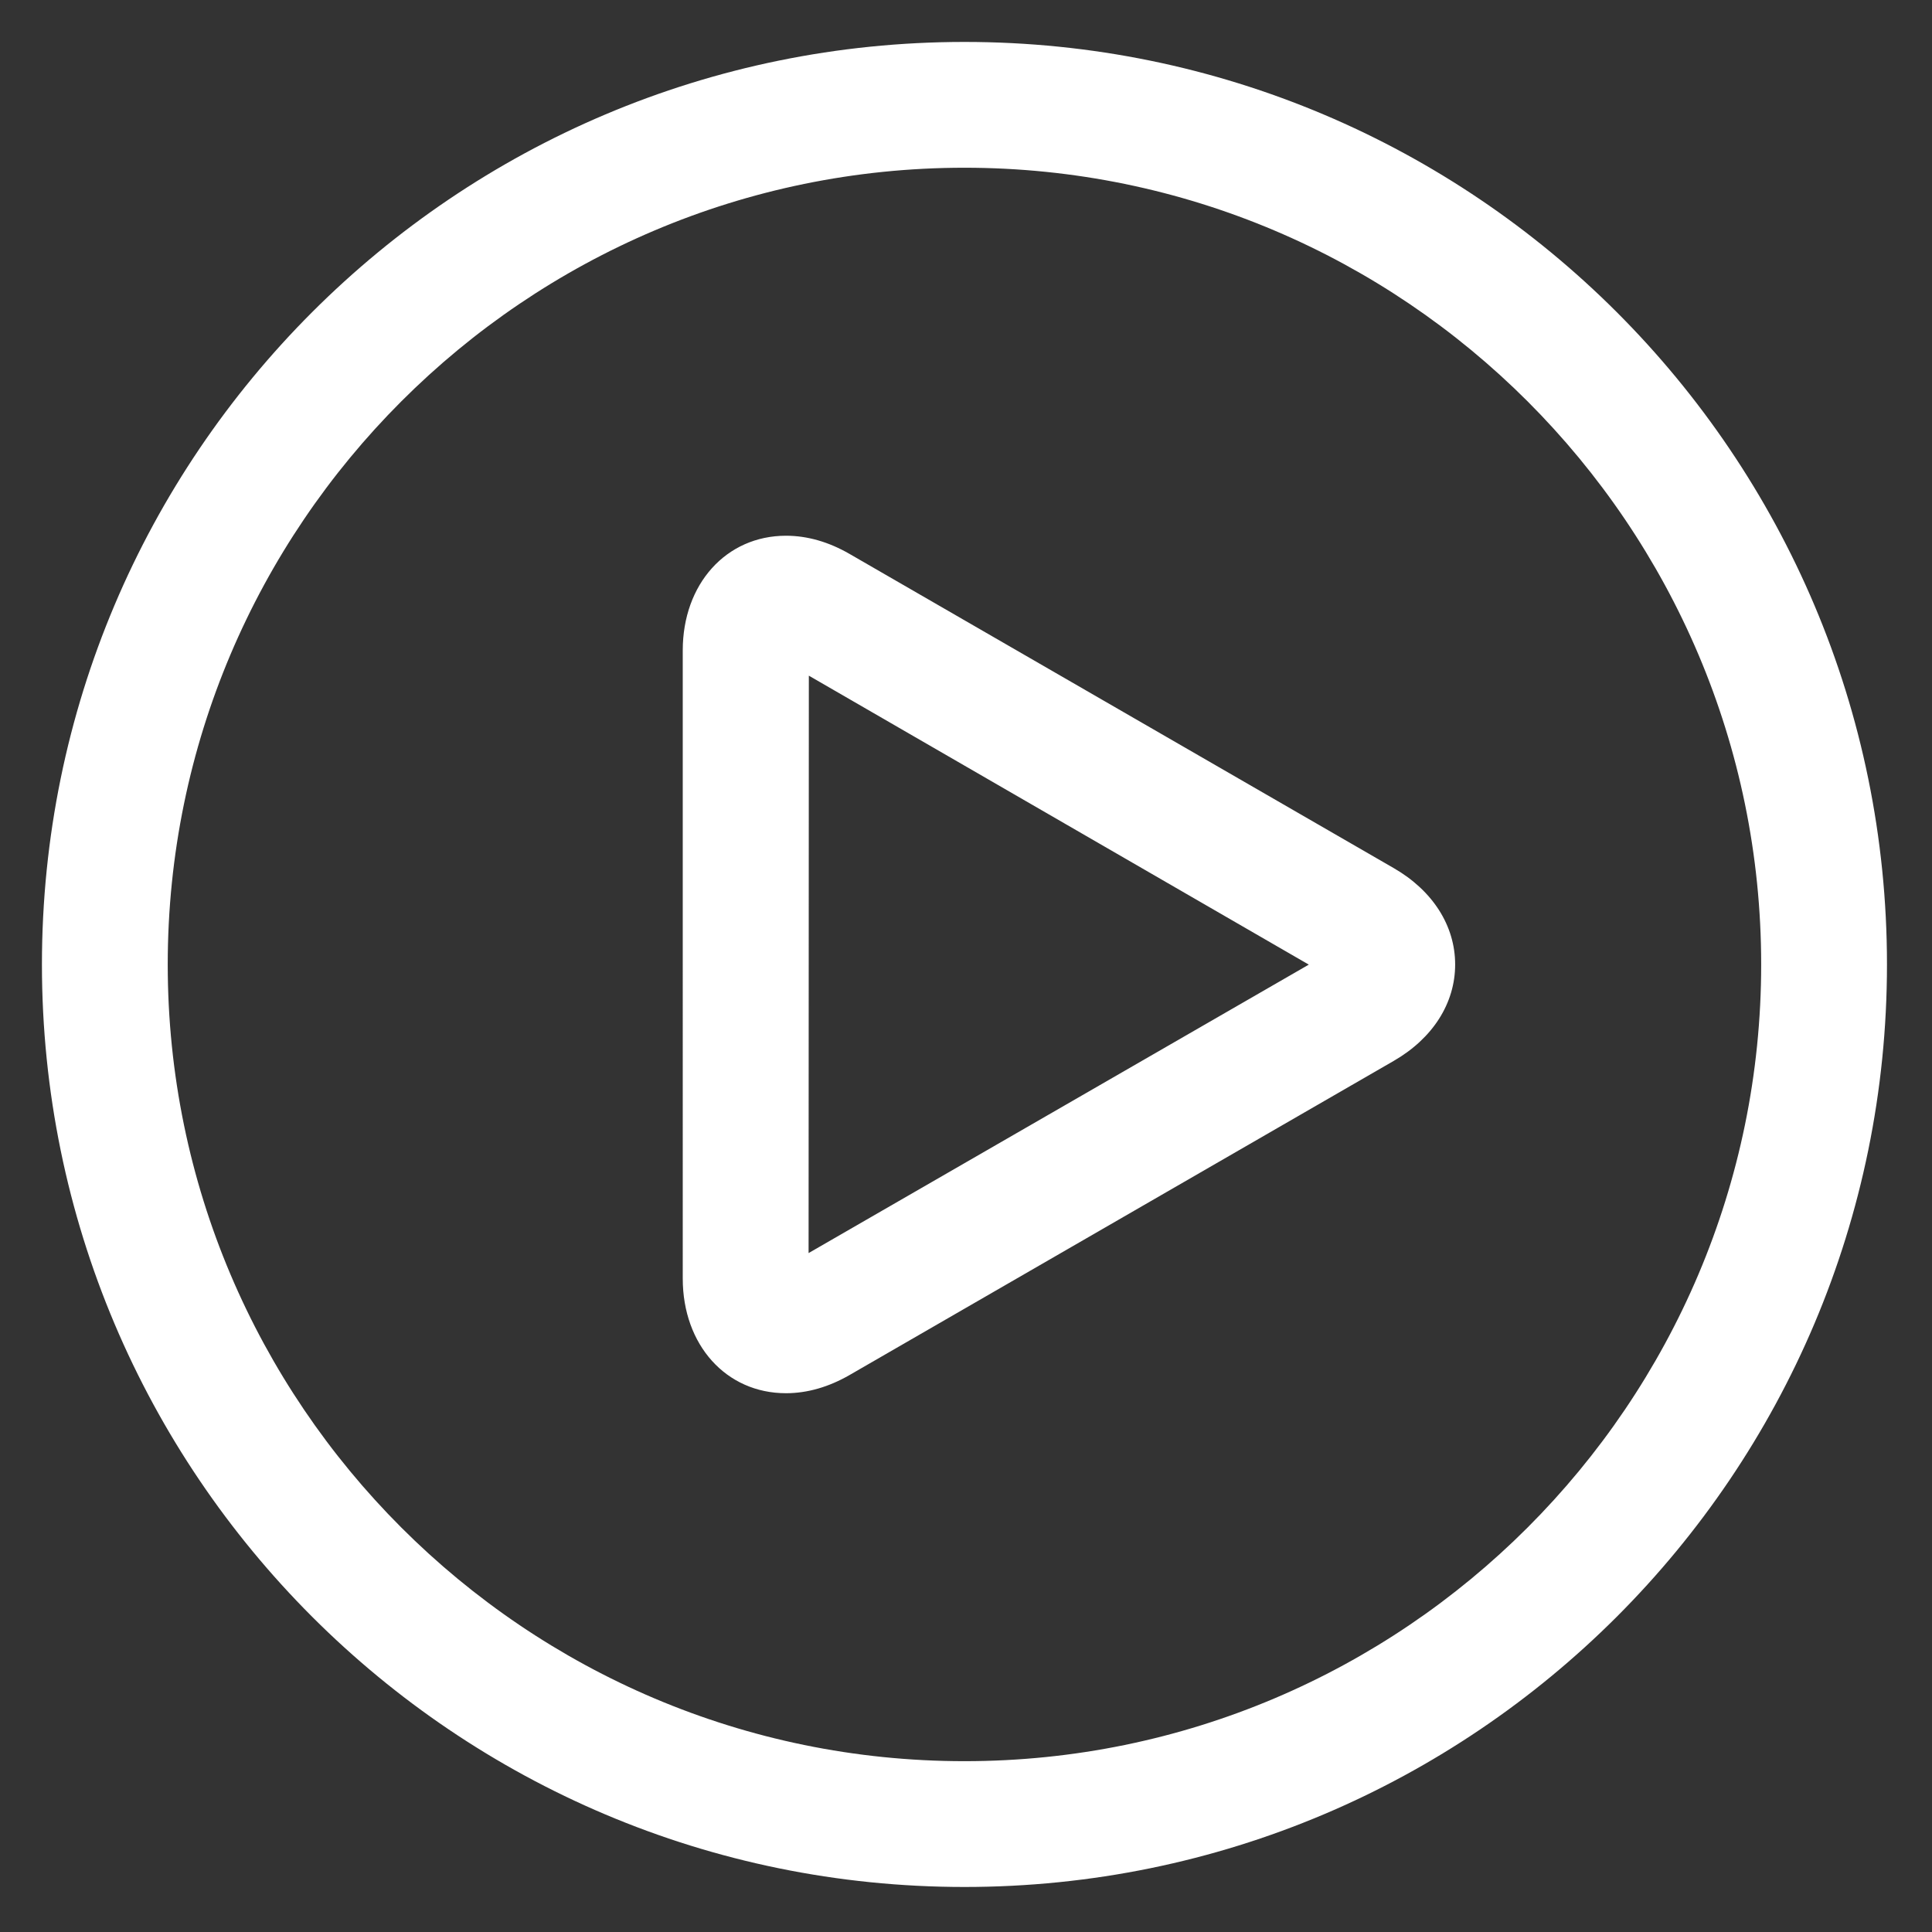 <?xml version="1.0" standalone="no"?><!DOCTYPE svg PUBLIC "-//W3C//DTD SVG 1.1//EN" "http://www.w3.org/Graphics/SVG/1.1/DTD/svg11.dtd"><svg width="200" height="200" viewBox="0 0 200 200" version="1.1" xmlns="http://www.w3.org/2000/svg" xmlns:xlink="http://www.w3.org/1999/xlink"><rect x="0" y="0" width="200" height="200" fill="#333333" stroke="none"/><defs><style type="text/css"><![CDATA[
@font-face { font-family: ifont; src: url("http://at.alicdn.com/t/font_1442373896_4754455.eot?#iefix") format("embedded-opentype"), url("http://at.alicdn.com/t/font_1442373896_4754455.woff") format("woff"), url("http://at.alicdn.com/t/font_1442373896_4754455.ttf") format("truetype"), url("http://at.alicdn.com/t/font_1442373896_4754455.svg#ifont") format("svg"); }

]]></style></defs><g class="transform-group"><g transform="scale(0.195, 0.195)"><path d="M512 89.043c233.227 0 422.957 189.729 422.957 422.957s-189.729 422.957-422.957 422.957S89.043 745.227 89.043 512 278.773 89.043 512 89.043M512 22.261C241.553 22.261 22.261 241.53 22.261 512s219.292 489.739 489.739 489.739 489.739-219.27 489.739-489.739S782.447 22.261 512 22.261L512 22.261zM417.258 739.617c-31.766 0-54.806-25.6-54.806-60.883L362.451 345.288c0-35.261 23.062-60.883 54.806-60.883 11.286 0 22.684 3.25 33.837 9.706l288.79 166.734c20.725 11.954 32.612 30.609 32.612 51.178s-11.887 39.224-32.612 51.178l-288.79 166.712C439.942 736.345 428.544 739.617 417.258 739.617zM429.39 358.689l-0.134 306.532 265.55-153.133L429.39 358.689z" fill="#ffffff"></path></g></g></svg>